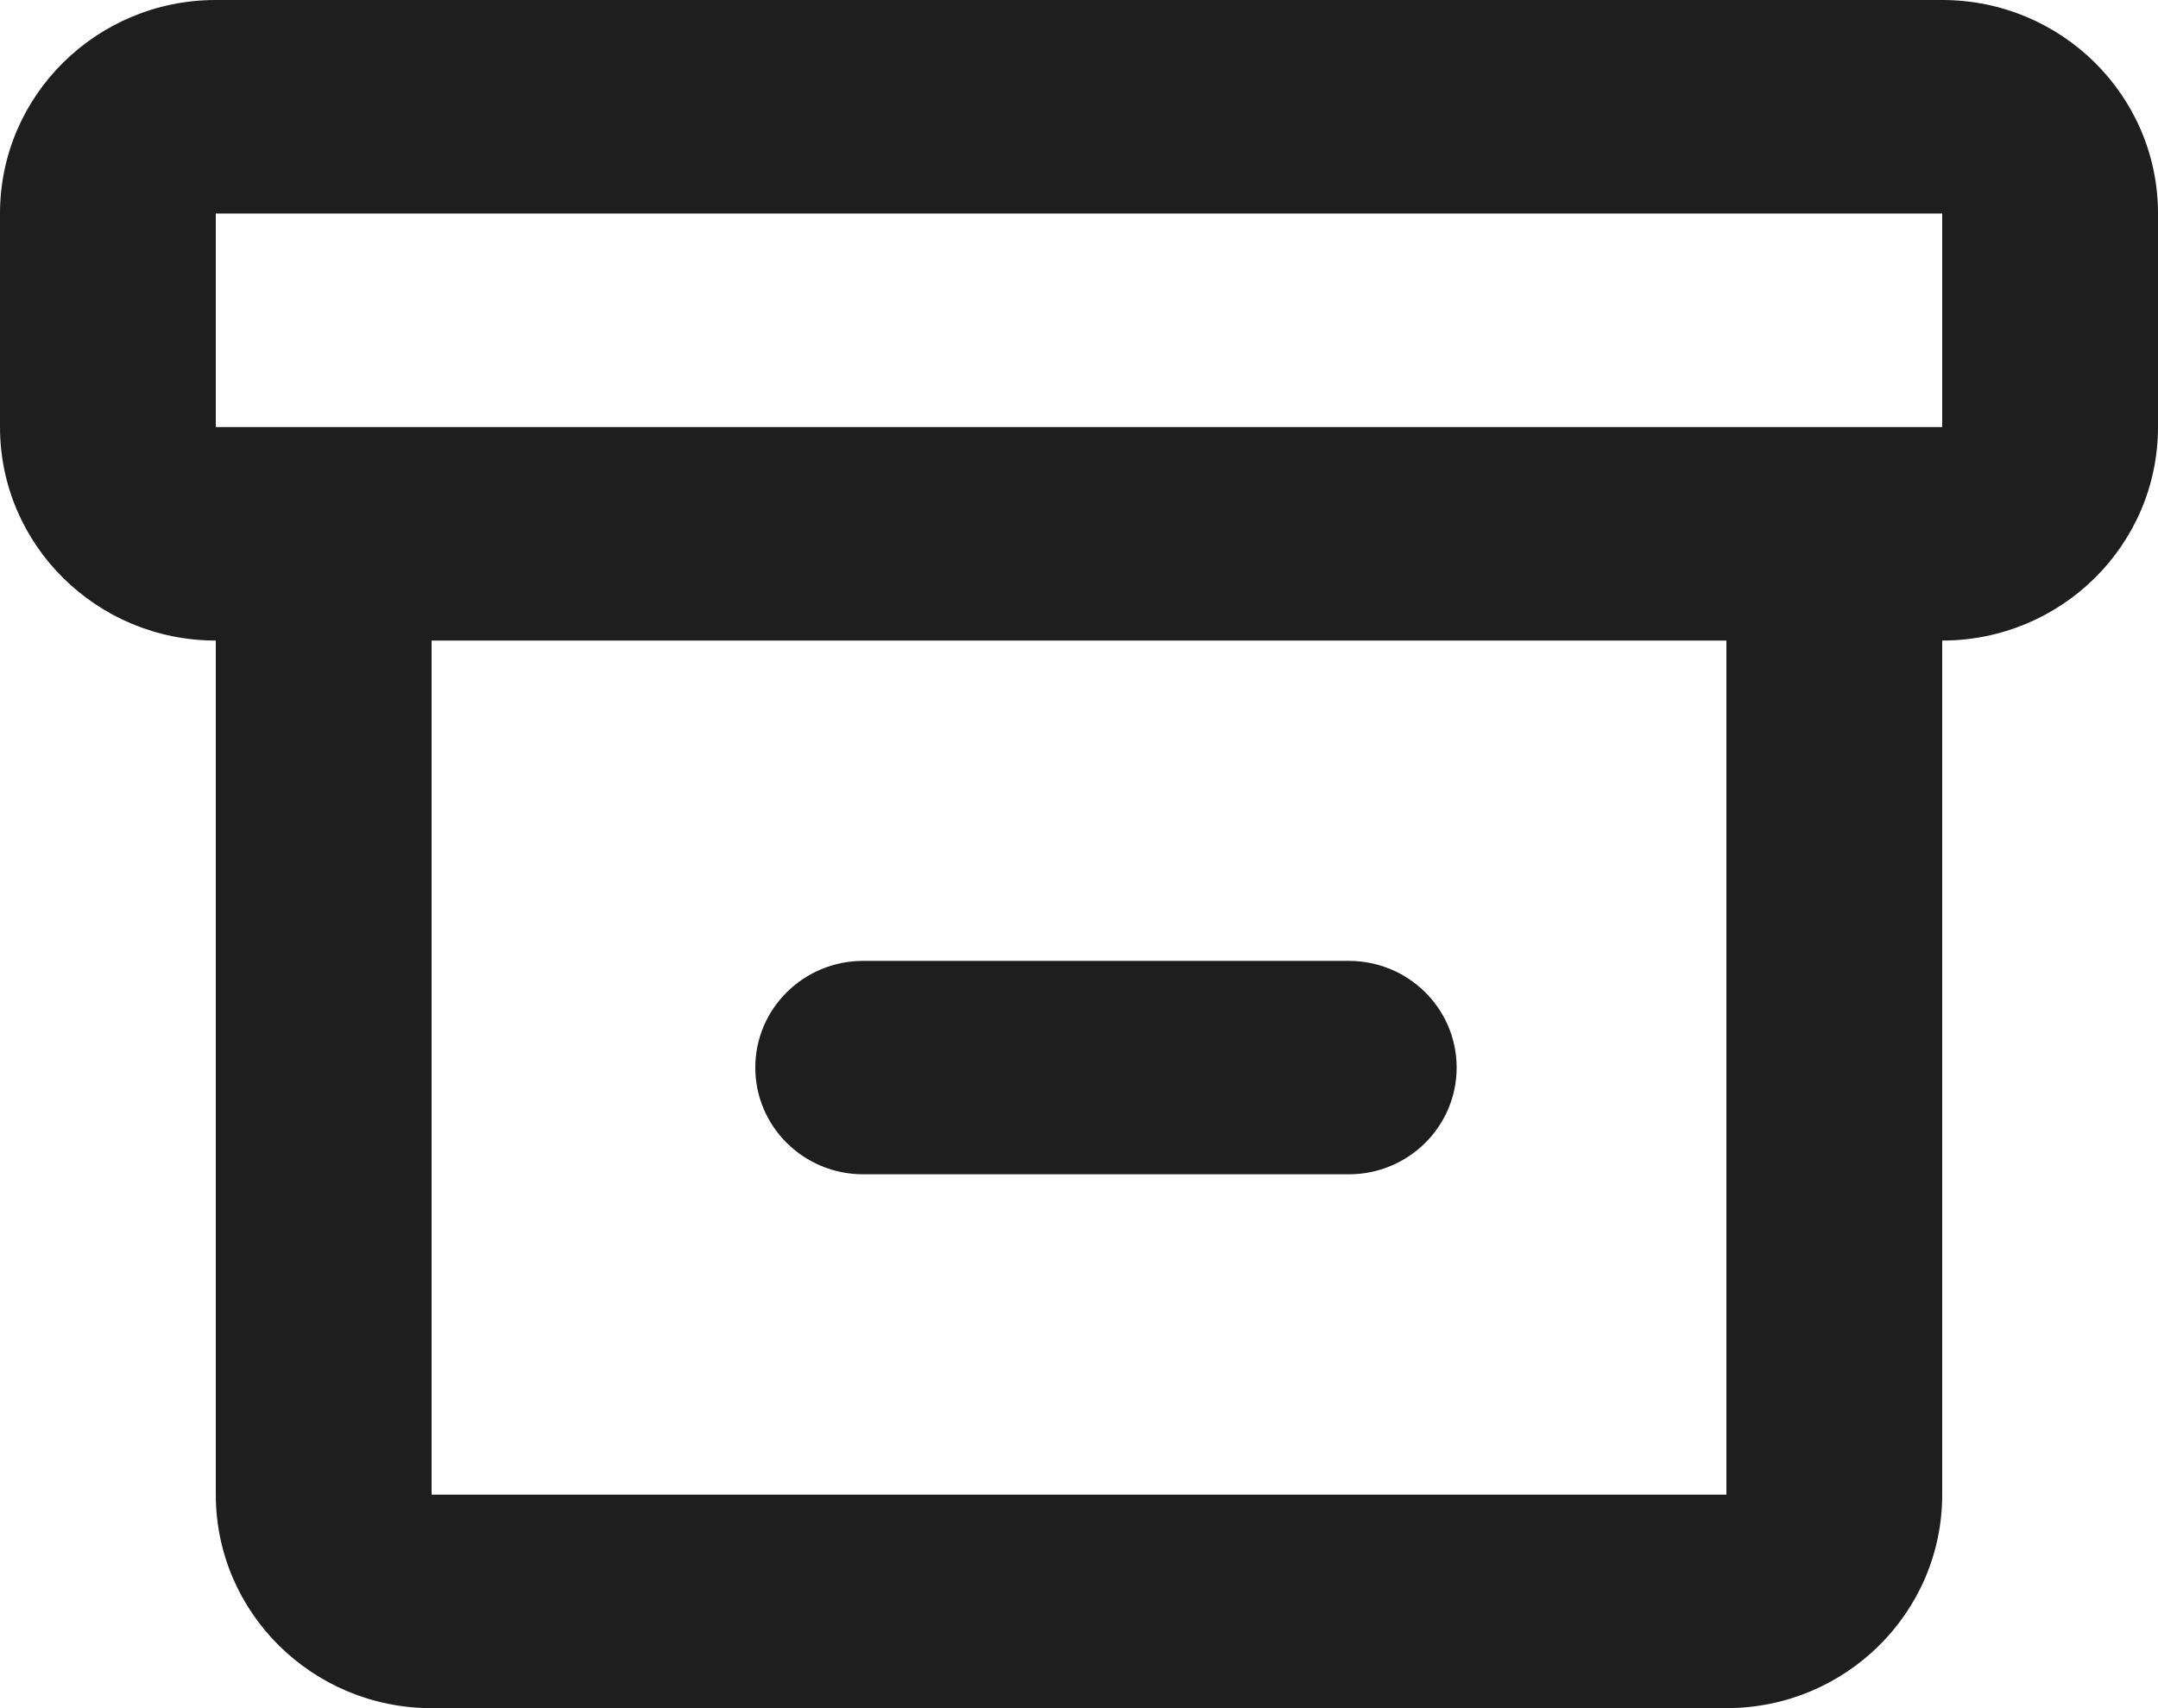 <svg width="24" height="19" viewBox="0 0 24 19" fill="none" xmlns="http://www.w3.org/2000/svg">
<path fill-rule="evenodd" clip-rule="evenodd" d="M0 2.375C0 1.063 1.075 0 2.4 0H21.6C22.925 0 24 1.063 24 2.375V4.75C24 6.062 22.925 7.125 21.6 7.125V16.625C21.6 17.937 20.526 19 19.2 19H4.8C3.475 19 2.4 17.937 2.4 16.625V7.125C1.075 7.125 0 6.062 0 4.75V2.375ZM4.8 7.125H19.2L19.2 16.625H4.8V7.125ZM21.6 4.75H19.2H4.8H2.4V2.375H21.6V4.75ZM9.6 10.688C8.937 10.688 8.4 11.219 8.4 11.875C8.4 12.531 8.937 13.062 9.6 13.062H15C15.663 13.062 16.2 12.531 16.2 11.875C16.2 11.219 15.663 10.688 15 10.688H9.6Z" fill="#1E1E1E"/>
</svg>
